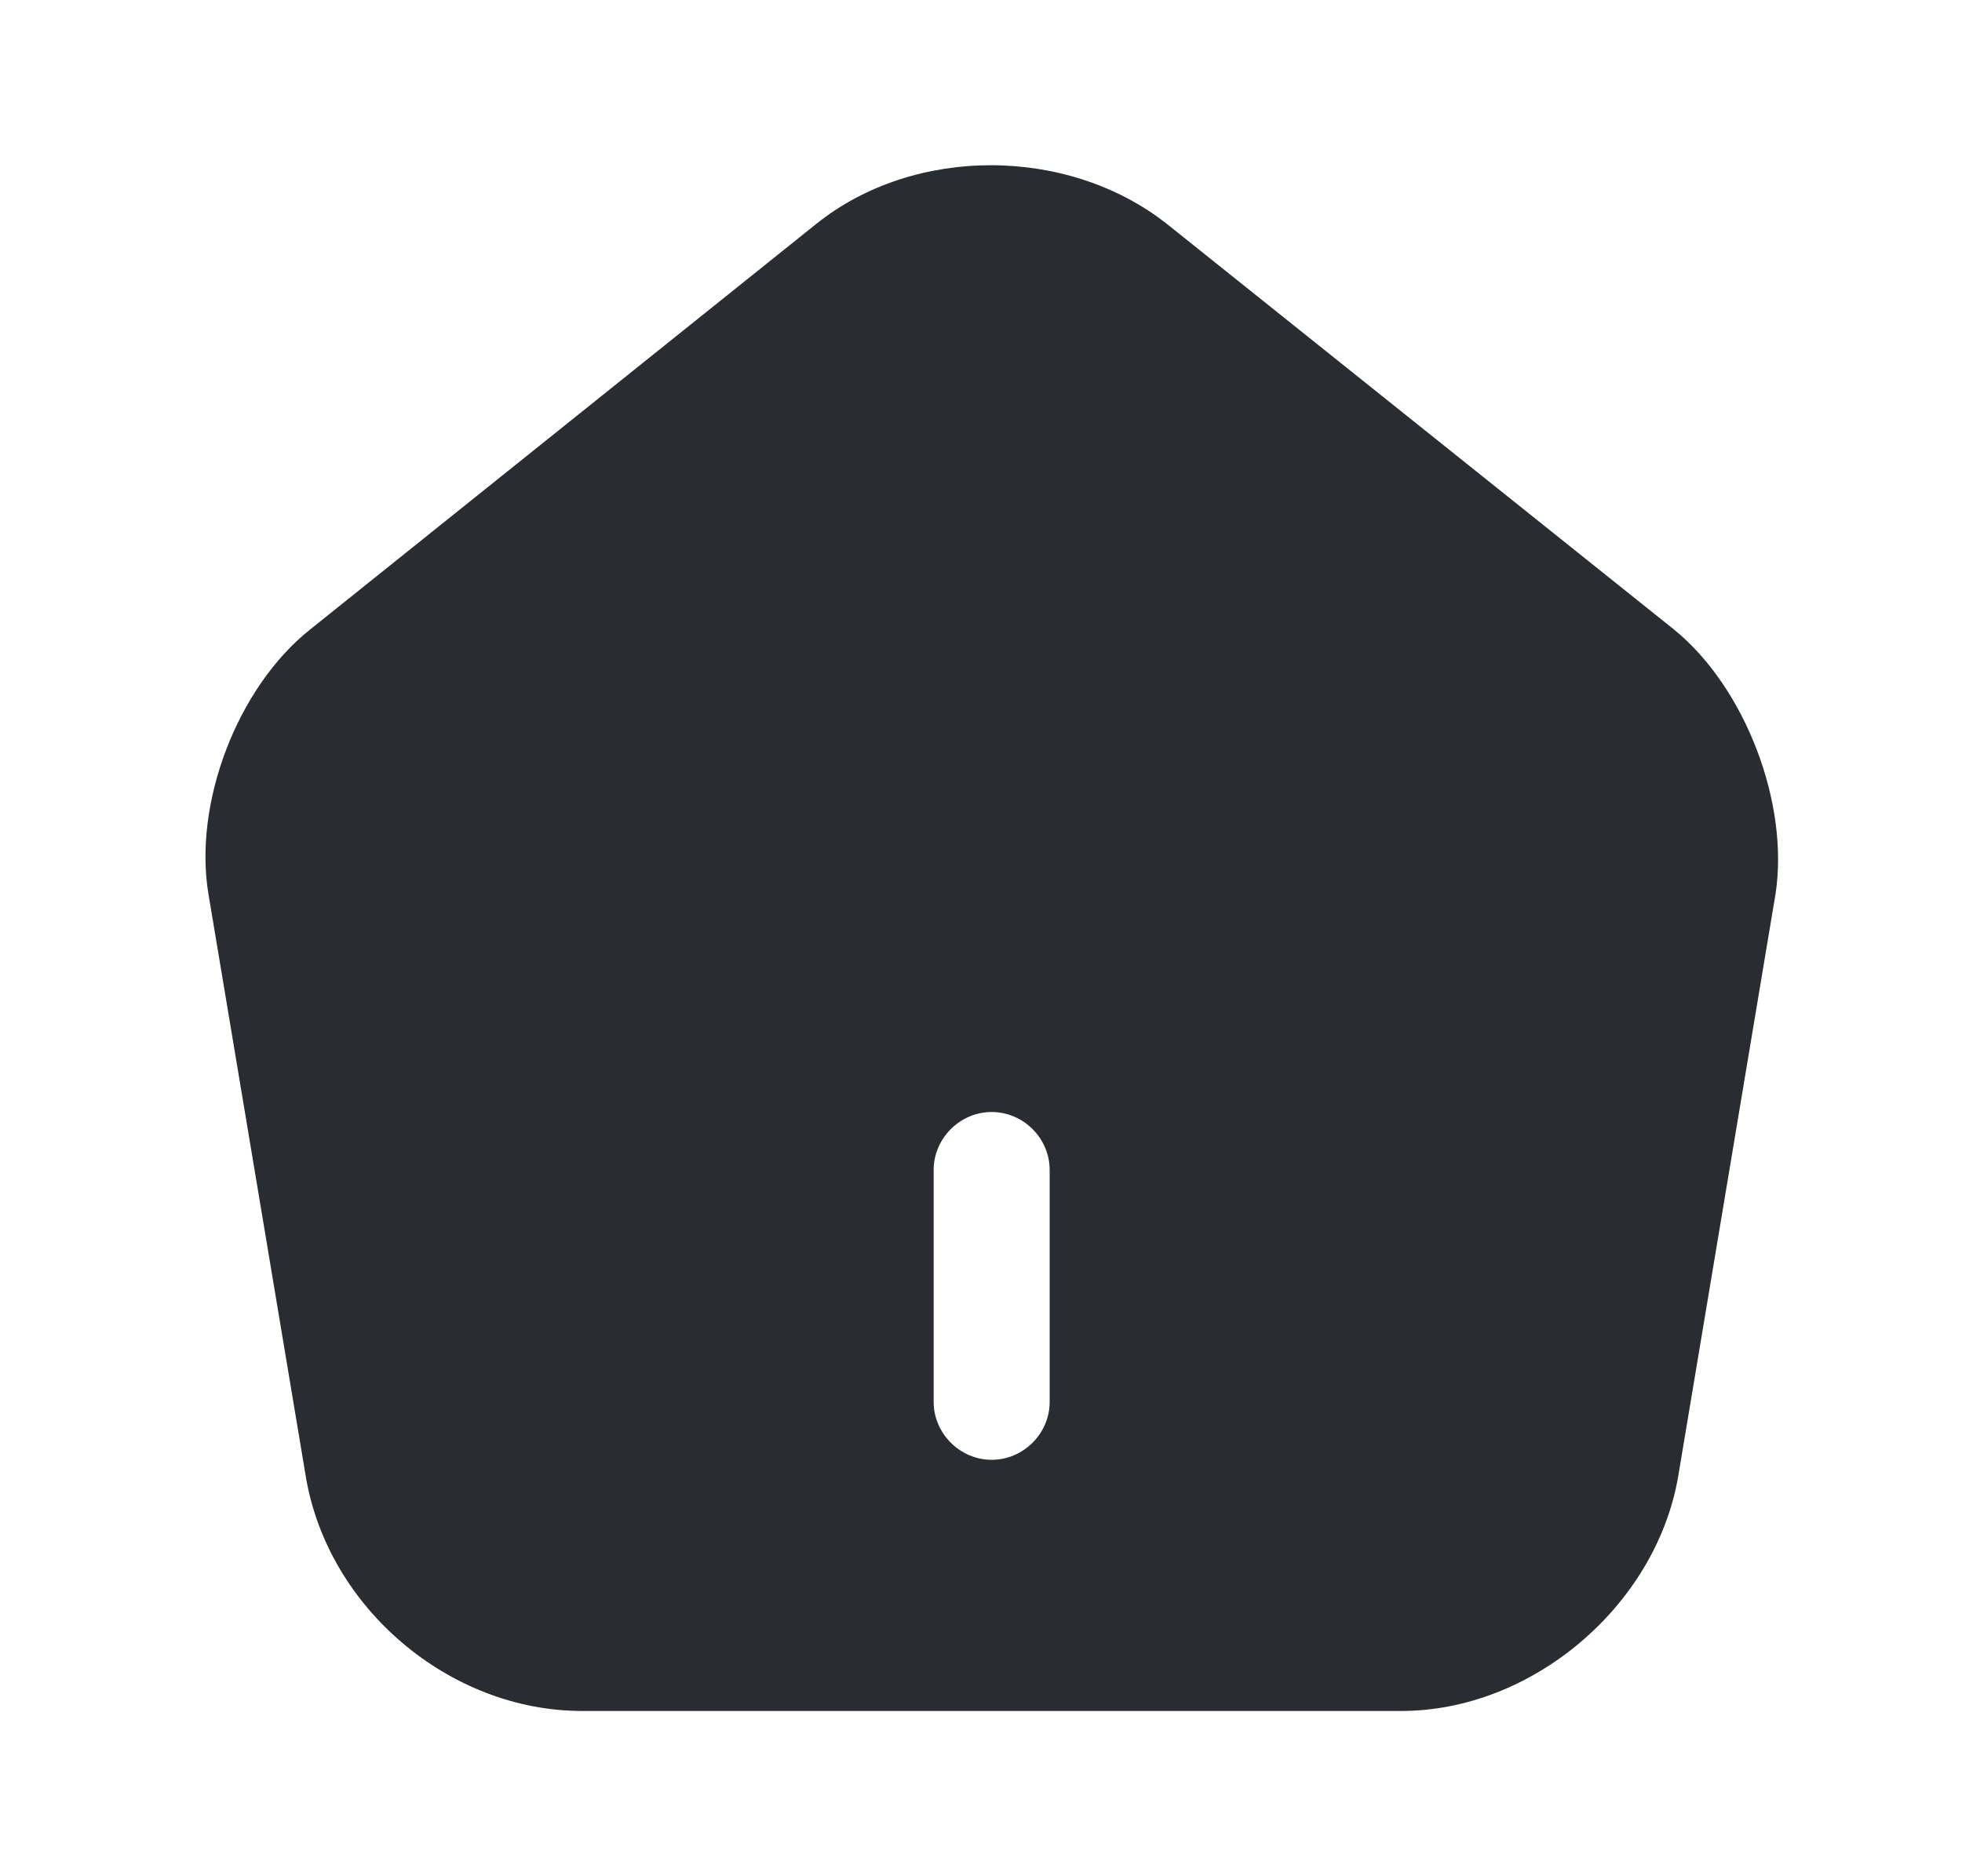 <svg width="23" height="22" viewBox="0 0 23 22" fill="none" xmlns="http://www.w3.org/2000/svg">
<g id="vuesax/bold/home">
<g id="home">
<path id="Vector" d="M19.627 7.384L13.691 2.635C12.531 1.711 10.719 1.702 9.568 2.626L3.632 7.384C2.78 8.064 2.263 9.423 2.445 10.492L3.587 17.326C3.849 18.857 5.272 20.062 6.822 20.062H16.428C17.96 20.062 19.41 18.83 19.672 17.317L20.814 10.483C20.977 9.423 20.461 8.064 19.627 7.384ZM12.305 16.438C12.305 16.809 11.997 17.117 11.625 17.117C11.254 17.117 10.945 16.809 10.945 16.438V13.719C10.945 13.347 11.254 13.039 11.625 13.039C11.997 13.039 12.305 13.347 12.305 13.719V16.438Z" fill="#292D32"/>
</g>
</g>
</svg>
